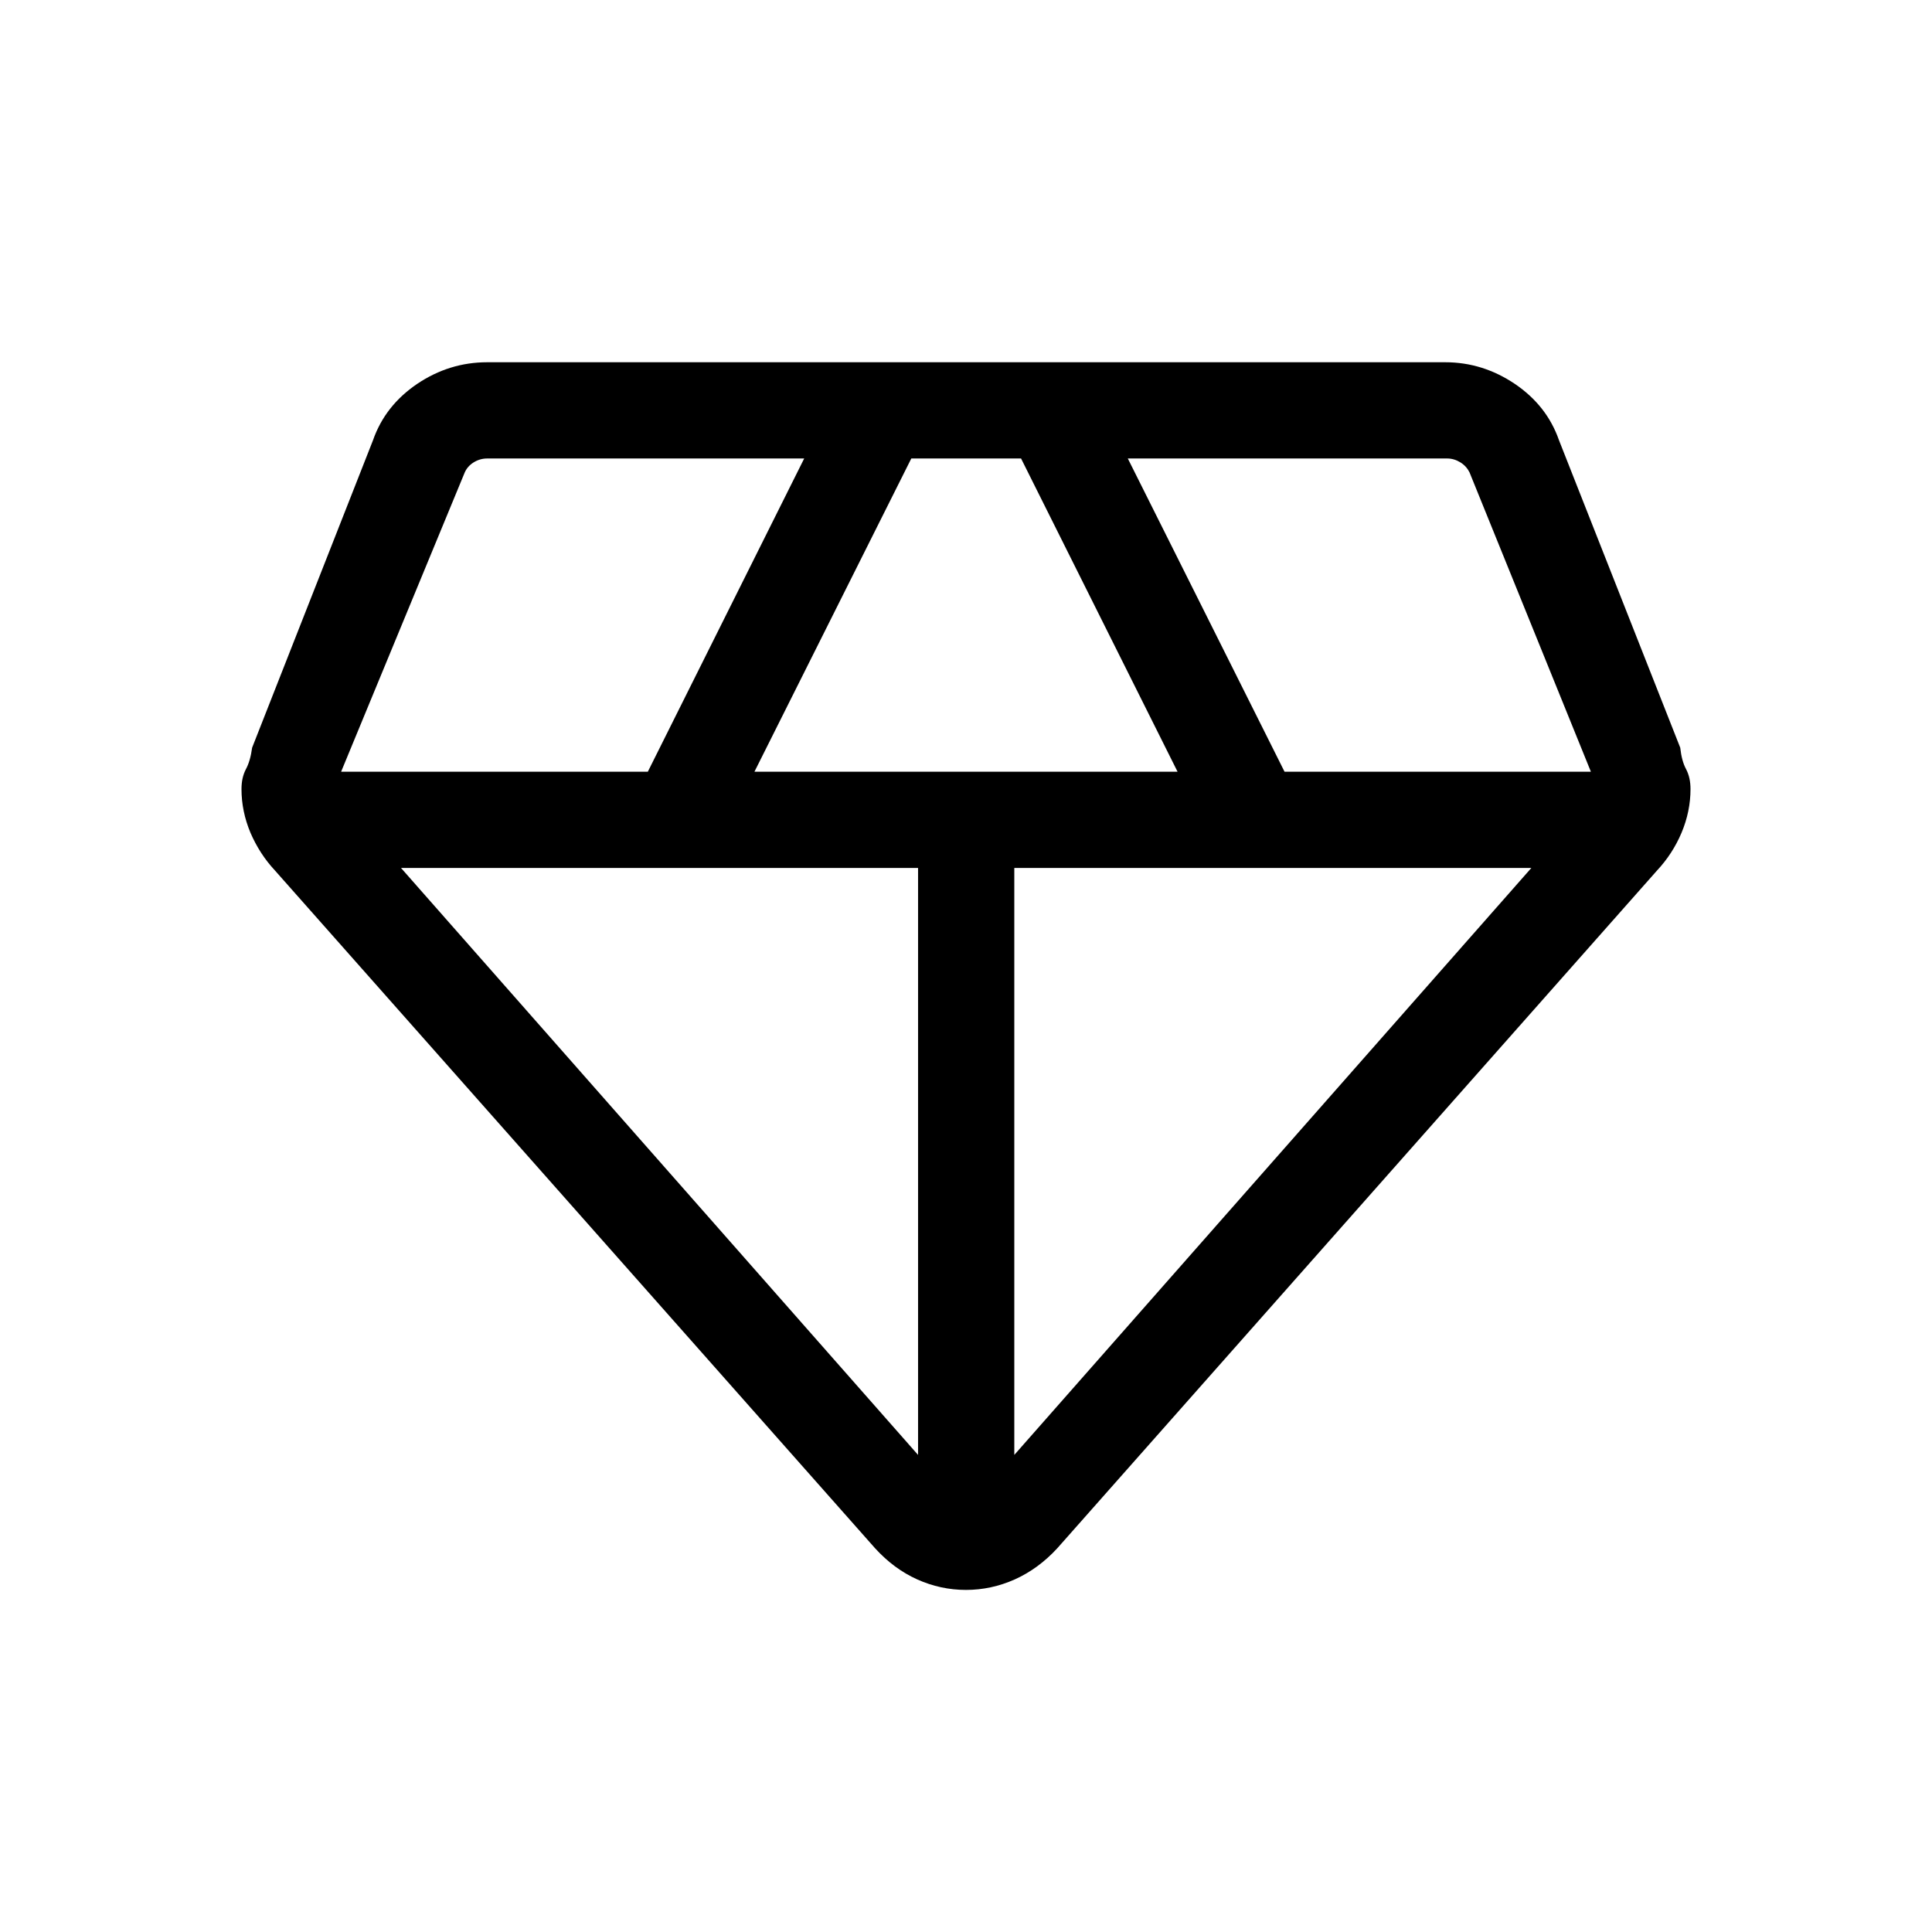 <!--
 * Copyright (c) 2023, WSO2 LLC. (https://www.wso2.com). All Rights Reserved.
 *
 * WSO2 LLC. licenses this file to you under the Apache License,
 * Version 2.0 (the "License"); you may not use this file except
 * in compliance with the License.
 * You may obtain a copy of the License at
 *
 *     http://www.apache.org/licenses/LICENSE-2.0
 *
 * Unless required by applicable law or agreed to in writing,
 * software distributed under the License is distributed on an
 * "AS IS" BASIS, WITHOUT WARRANTIES OR CONDITIONS OF ANY
 * KIND, either express or implied. See the License for the
 * specific language governing permissions and limitations
 * under the License.
-->

<svg width="16" height="16" viewBox="0 0 16 16" fill="none" xmlns="http://www.w3.org/2000/svg">
<path d="M8 13.167C7.86 13.167 7.725 13.138 7.596 13.08C7.467 13.022 7.351 12.936 7.247 12.822L2.277 7.209C2.191 7.117 2.124 7.012 2.074 6.896C2.025 6.779 2 6.659 2 6.535C2 6.471 2.012 6.417 2.036 6.371C2.061 6.325 2.078 6.266 2.088 6.192L3.089 3.646C3.156 3.454 3.278 3.299 3.455 3.179C3.632 3.06 3.825 3 4.035 3H11.969C12.176 3 12.368 3.06 12.545 3.179C12.722 3.299 12.844 3.454 12.911 3.646L13.915 6.192C13.923 6.266 13.939 6.325 13.964 6.371C13.988 6.417 14 6.471 14 6.535C14 6.659 13.975 6.779 13.926 6.896C13.877 7.012 13.809 7.117 13.723 7.209L8.756 12.822C8.651 12.936 8.533 13.022 8.404 13.08C8.274 13.138 8.139 13.167 8 13.167ZM6.248 6.391H9.752L8.456 3.797H7.547L6.248 6.391ZM7.603 12.049V7.188H3.321L7.603 12.049ZM8.4 12.049L12.682 7.188H8.4V12.049ZM10.638 6.391H13.175L12.17 3.912C12.153 3.878 12.128 3.85 12.094 3.829C12.06 3.808 12.023 3.797 11.985 3.797H9.34L10.638 6.391ZM2.825 6.391H5.365L6.66 3.797H4.035C3.994 3.797 3.957 3.808 3.923 3.829C3.889 3.85 3.864 3.878 3.849 3.912L2.825 6.391Z" fill="black"/>
</svg>
